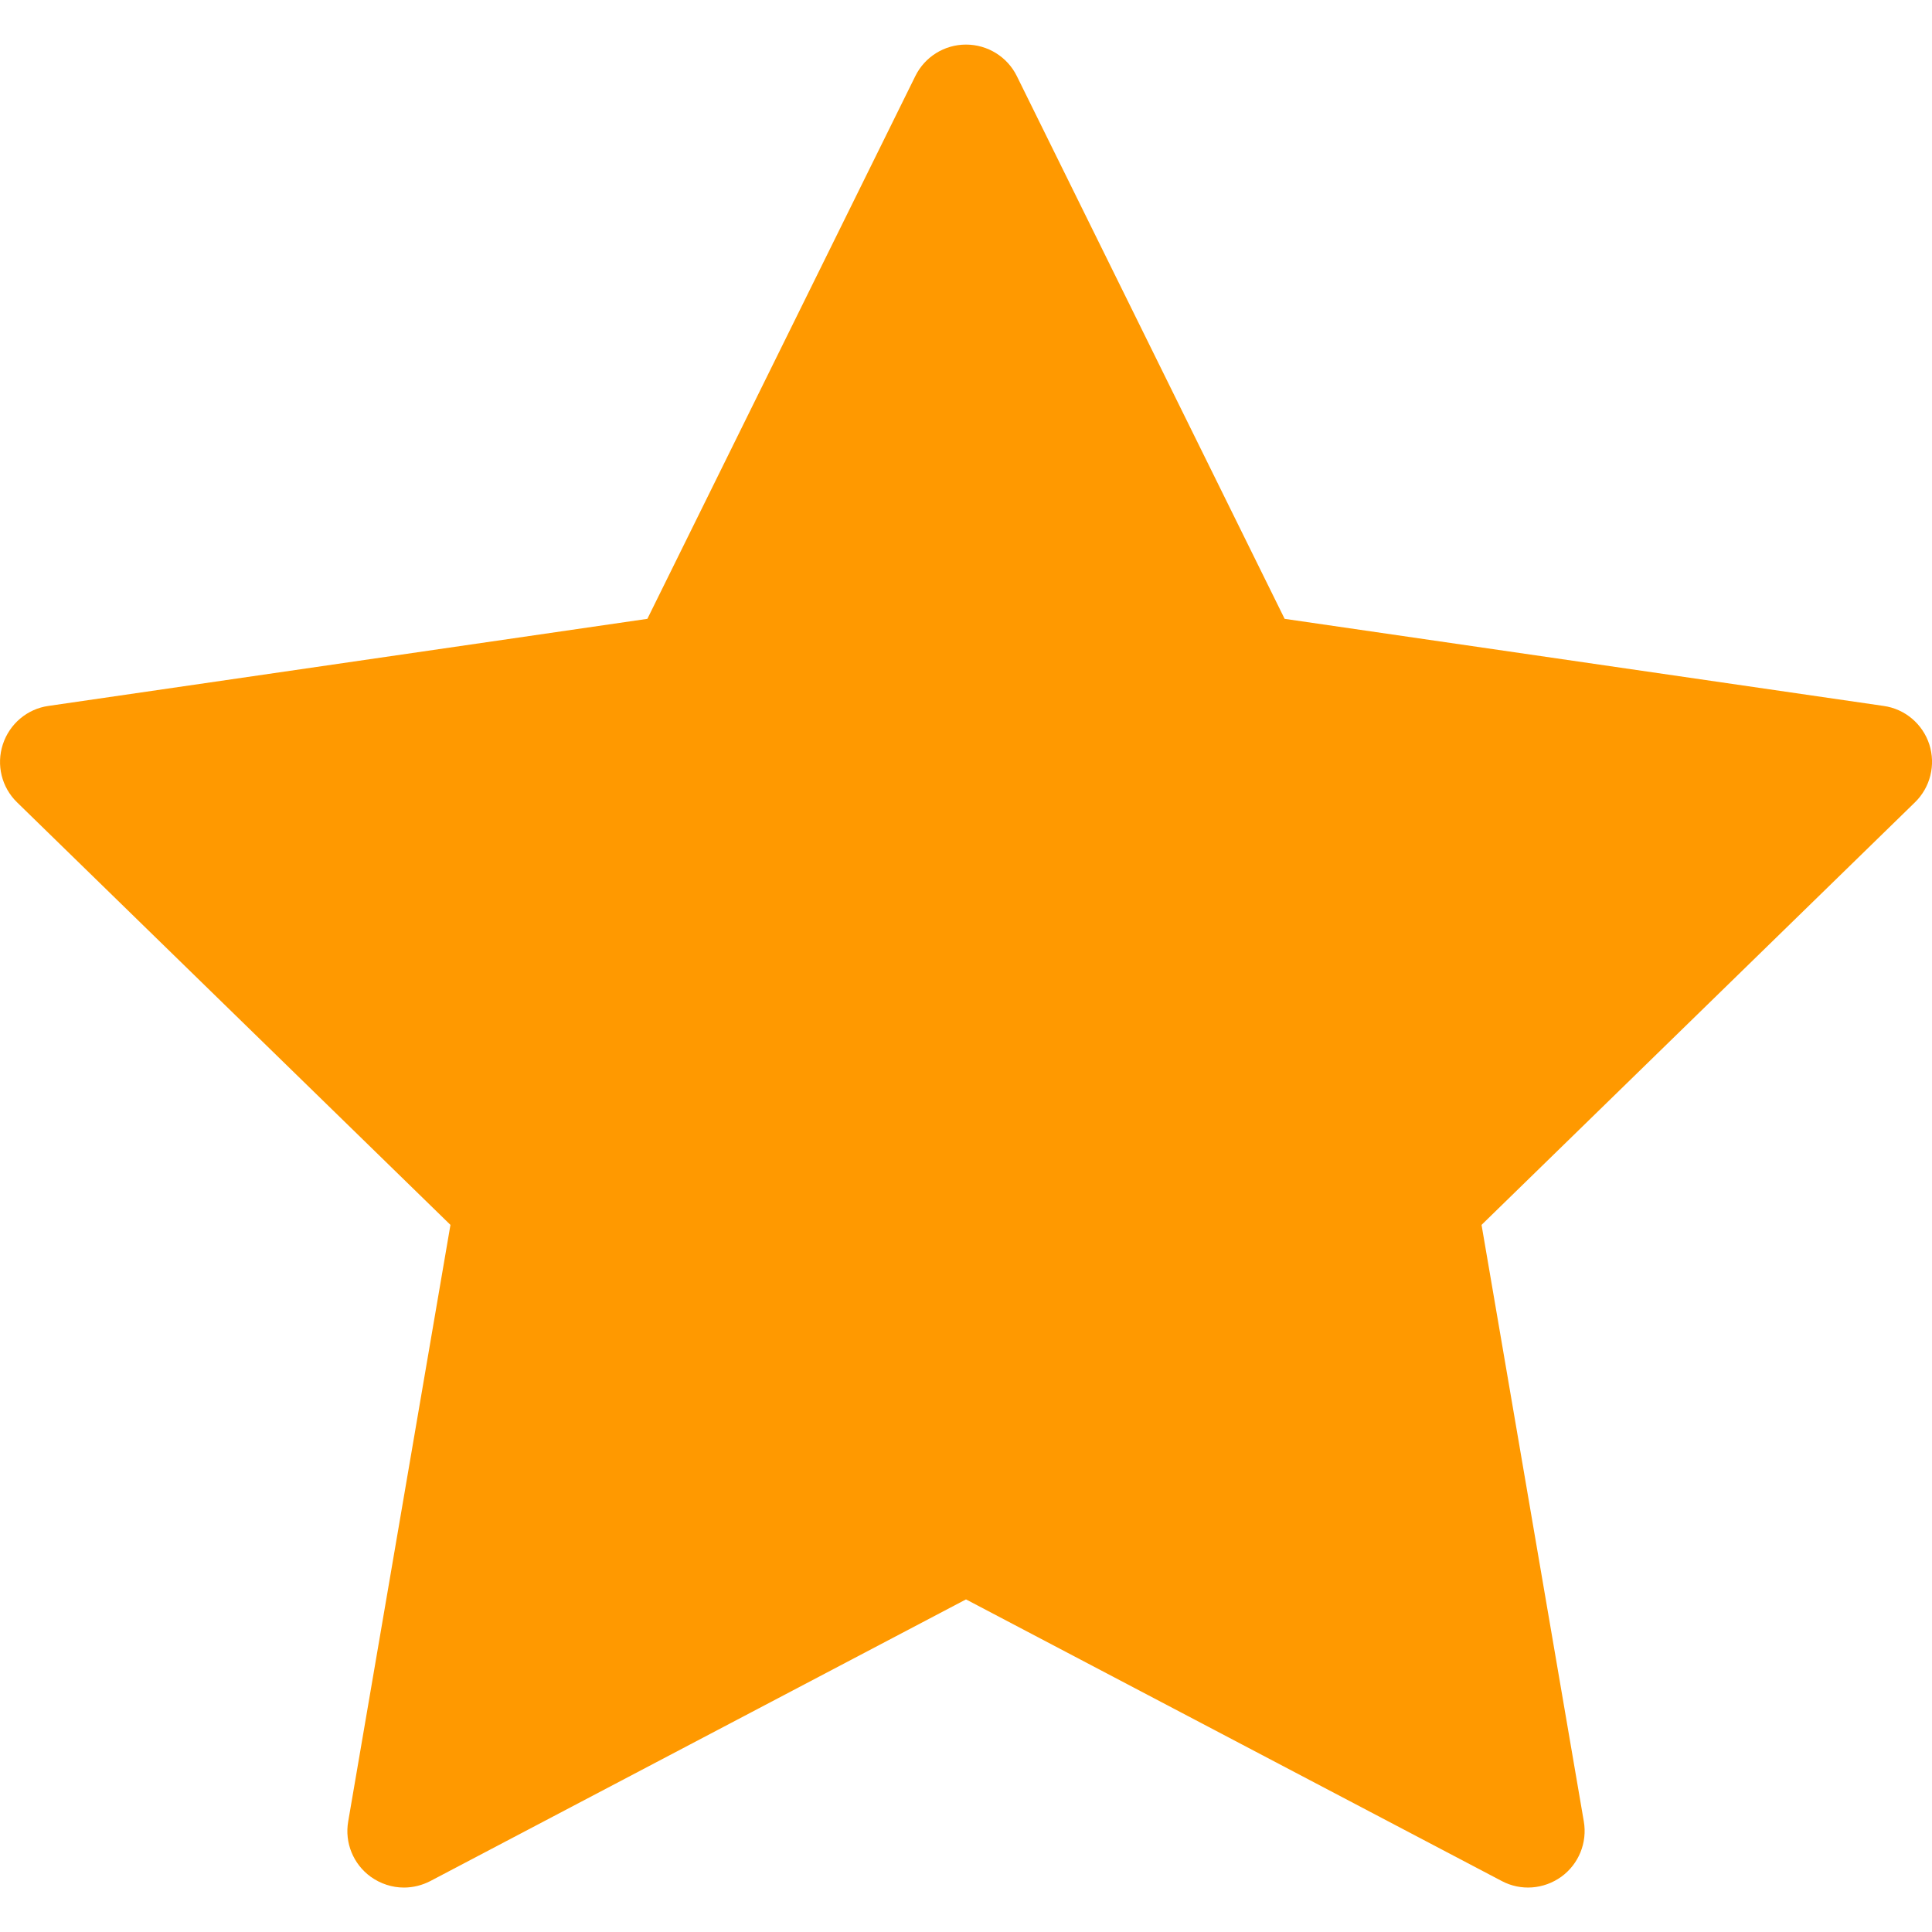 <svg width="13" height="13" viewBox="0 0 13 13" fill="none" xmlns="http://www.w3.org/2000/svg">
<path d="M12.982 5.009C12.937 4.871 12.818 4.77 12.674 4.75L8.644 4.164L6.842 0.512C6.778 0.382 6.645 0.3 6.5 0.3C6.355 0.3 6.223 0.382 6.159 0.512L4.356 4.164L0.326 4.75C0.183 4.77 0.064 4.871 0.019 5.009C-0.026 5.147 0.011 5.298 0.115 5.399L3.031 8.242L2.343 12.256C2.318 12.399 2.377 12.543 2.494 12.628C2.561 12.676 2.639 12.701 2.718 12.701C2.779 12.701 2.84 12.686 2.896 12.657L6.5 10.762L10.105 12.657C10.233 12.725 10.388 12.713 10.506 12.628C10.623 12.543 10.682 12.398 10.657 12.255L9.969 8.242L12.885 5.399C12.989 5.298 13.026 5.147 12.982 5.009Z" fill="#FF9900"/>
</svg>

